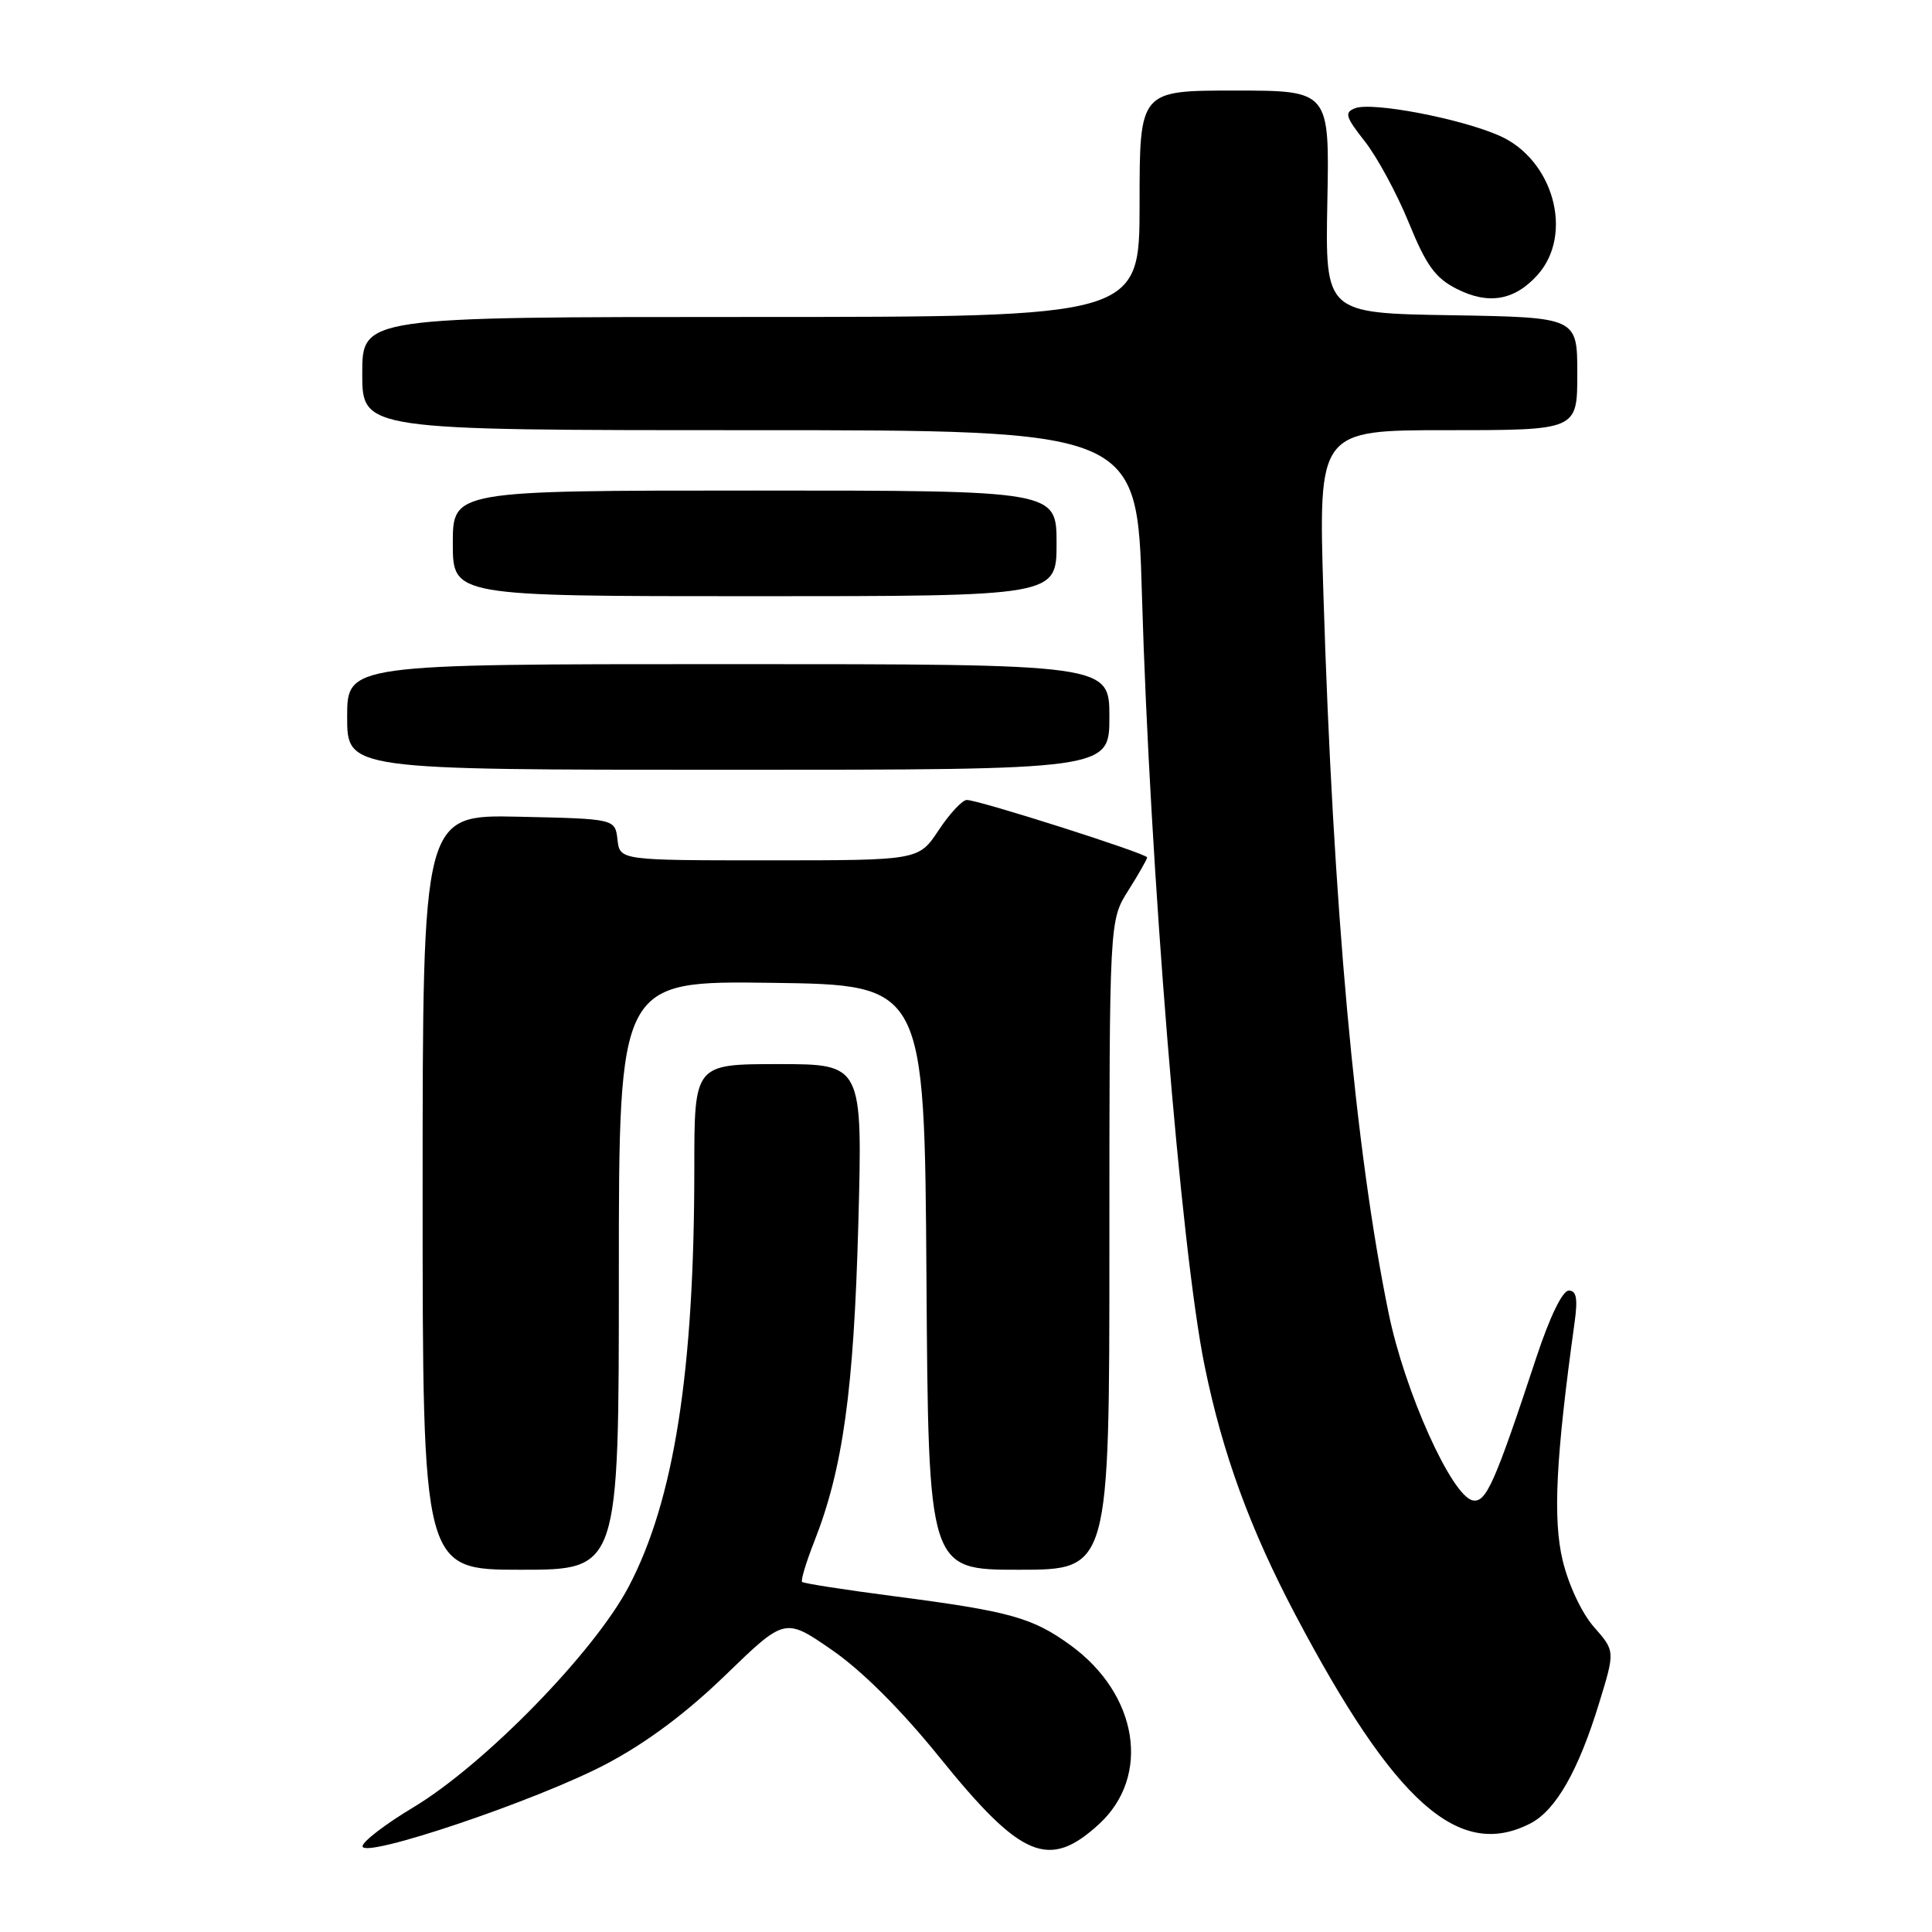 <?xml version="1.0" encoding="UTF-8" standalone="no"?>
<!DOCTYPE svg PUBLIC "-//W3C//DTD SVG 1.1//EN" "http://www.w3.org/Graphics/SVG/1.1/DTD/svg11.dtd" >
<svg xmlns="http://www.w3.org/2000/svg" xmlns:xlink="http://www.w3.org/1999/xlink" version="1.1" viewBox="0 0 256 256">
 <g >
 <path fill="currentColor"
d=" M 80.33 233.74 C 85.69 230.91 90.95 226.98 96.18 221.91 C 104.01 214.33 104.01 214.33 110.25 218.64 C 114.24 221.40 119.39 226.54 124.50 232.86 C 135.32 246.26 138.98 247.79 145.61 241.72 C 152.55 235.36 150.82 224.50 141.82 217.98 C 136.78 214.33 133.81 213.51 118.57 211.52 C 112.00 210.67 106.47 209.81 106.28 209.61 C 106.09 209.42 106.81 207.01 107.89 204.27 C 111.69 194.63 113.13 184.24 113.73 162.25 C 114.30 141.00 114.30 141.00 103.15 141.00 C 92.00 141.00 92.00 141.00 92.00 154.83 C 92.00 181.69 89.32 198.80 83.31 210.23 C 78.74 218.93 64.20 233.82 54.74 239.50 C 51.07 241.70 48.06 244.01 48.04 244.63 C 47.98 246.39 71.20 238.56 80.33 233.74 Z  M 202.81 241.60 C 206.16 239.86 209.16 234.61 211.90 225.64 C 214.01 218.77 214.01 218.77 211.21 215.59 C 209.59 213.75 207.85 210.03 207.06 206.77 C 205.75 201.28 206.15 193.18 208.64 175.25 C 209.08 172.04 208.89 171.00 207.86 171.01 C 207.04 171.02 205.36 174.48 203.61 179.76 C 198.05 196.59 196.92 199.13 195.16 198.81 C 192.38 198.29 186.13 184.41 184.00 174.00 C 179.57 152.44 176.64 120.15 175.36 78.75 C 174.69 57.00 174.69 57.00 191.84 57.00 C 209.00 57.00 209.00 57.00 209.00 49.52 C 209.00 42.05 209.00 42.05 192.30 41.77 C 175.60 41.50 175.60 41.50 175.88 26.75 C 176.17 12.00 176.17 12.00 163.58 12.00 C 151.00 12.00 151.00 12.00 151.00 27.00 C 151.00 42.00 151.00 42.00 99.50 42.00 C 48.00 42.00 48.00 42.00 48.00 49.50 C 48.00 57.00 48.00 57.00 99.34 57.00 C 150.68 57.00 150.68 57.00 151.31 78.75 C 152.36 114.97 156.48 165.63 159.62 181.00 C 161.99 192.59 165.62 202.54 171.63 213.94 C 184.83 238.95 193.34 246.50 202.81 241.60 Z  M 82.00 168.98 C 82.00 129.96 82.00 129.96 102.25 130.23 C 122.50 130.50 122.50 130.50 122.76 169.25 C 123.02 208.00 123.02 208.00 135.01 208.00 C 147.00 208.00 147.00 208.00 147.00 164.98 C 147.00 121.96 147.00 121.96 149.50 118.00 C 150.88 115.82 152.00 113.85 152.00 113.61 C 152.00 113.11 129.69 106.00 128.11 106.00 C 127.51 106.00 125.84 107.80 124.38 110.00 C 121.73 114.00 121.73 114.00 101.93 114.00 C 82.13 114.00 82.13 114.00 81.82 111.25 C 81.50 108.50 81.50 108.50 68.75 108.22 C 56.00 107.94 56.00 107.94 56.00 157.97 C 56.00 208.00 56.00 208.00 69.00 208.00 C 82.00 208.00 82.00 208.00 82.00 168.98 Z  M 147.00 95.00 C 147.00 88.00 147.00 88.00 96.50 88.00 C 46.00 88.00 46.00 88.00 46.00 95.00 C 46.00 102.00 46.00 102.00 96.50 102.00 C 147.00 102.00 147.00 102.00 147.00 95.00 Z  M 140.00 72.00 C 140.00 65.00 140.00 65.00 100.00 65.00 C 60.00 65.00 60.00 65.00 60.00 72.00 C 60.00 79.00 60.00 79.00 100.00 79.00 C 140.00 79.00 140.00 79.00 140.00 72.00 Z  M 203.75 36.41 C 208.56 31.02 205.84 21.14 198.68 17.98 C 193.51 15.70 181.82 13.47 179.56 14.34 C 178.11 14.90 178.28 15.47 180.85 18.74 C 182.48 20.81 185.10 25.65 186.67 29.50 C 188.99 35.19 190.18 36.83 193.01 38.27 C 197.24 40.42 200.70 39.82 203.75 36.41 Z "/>
</g>
</svg>